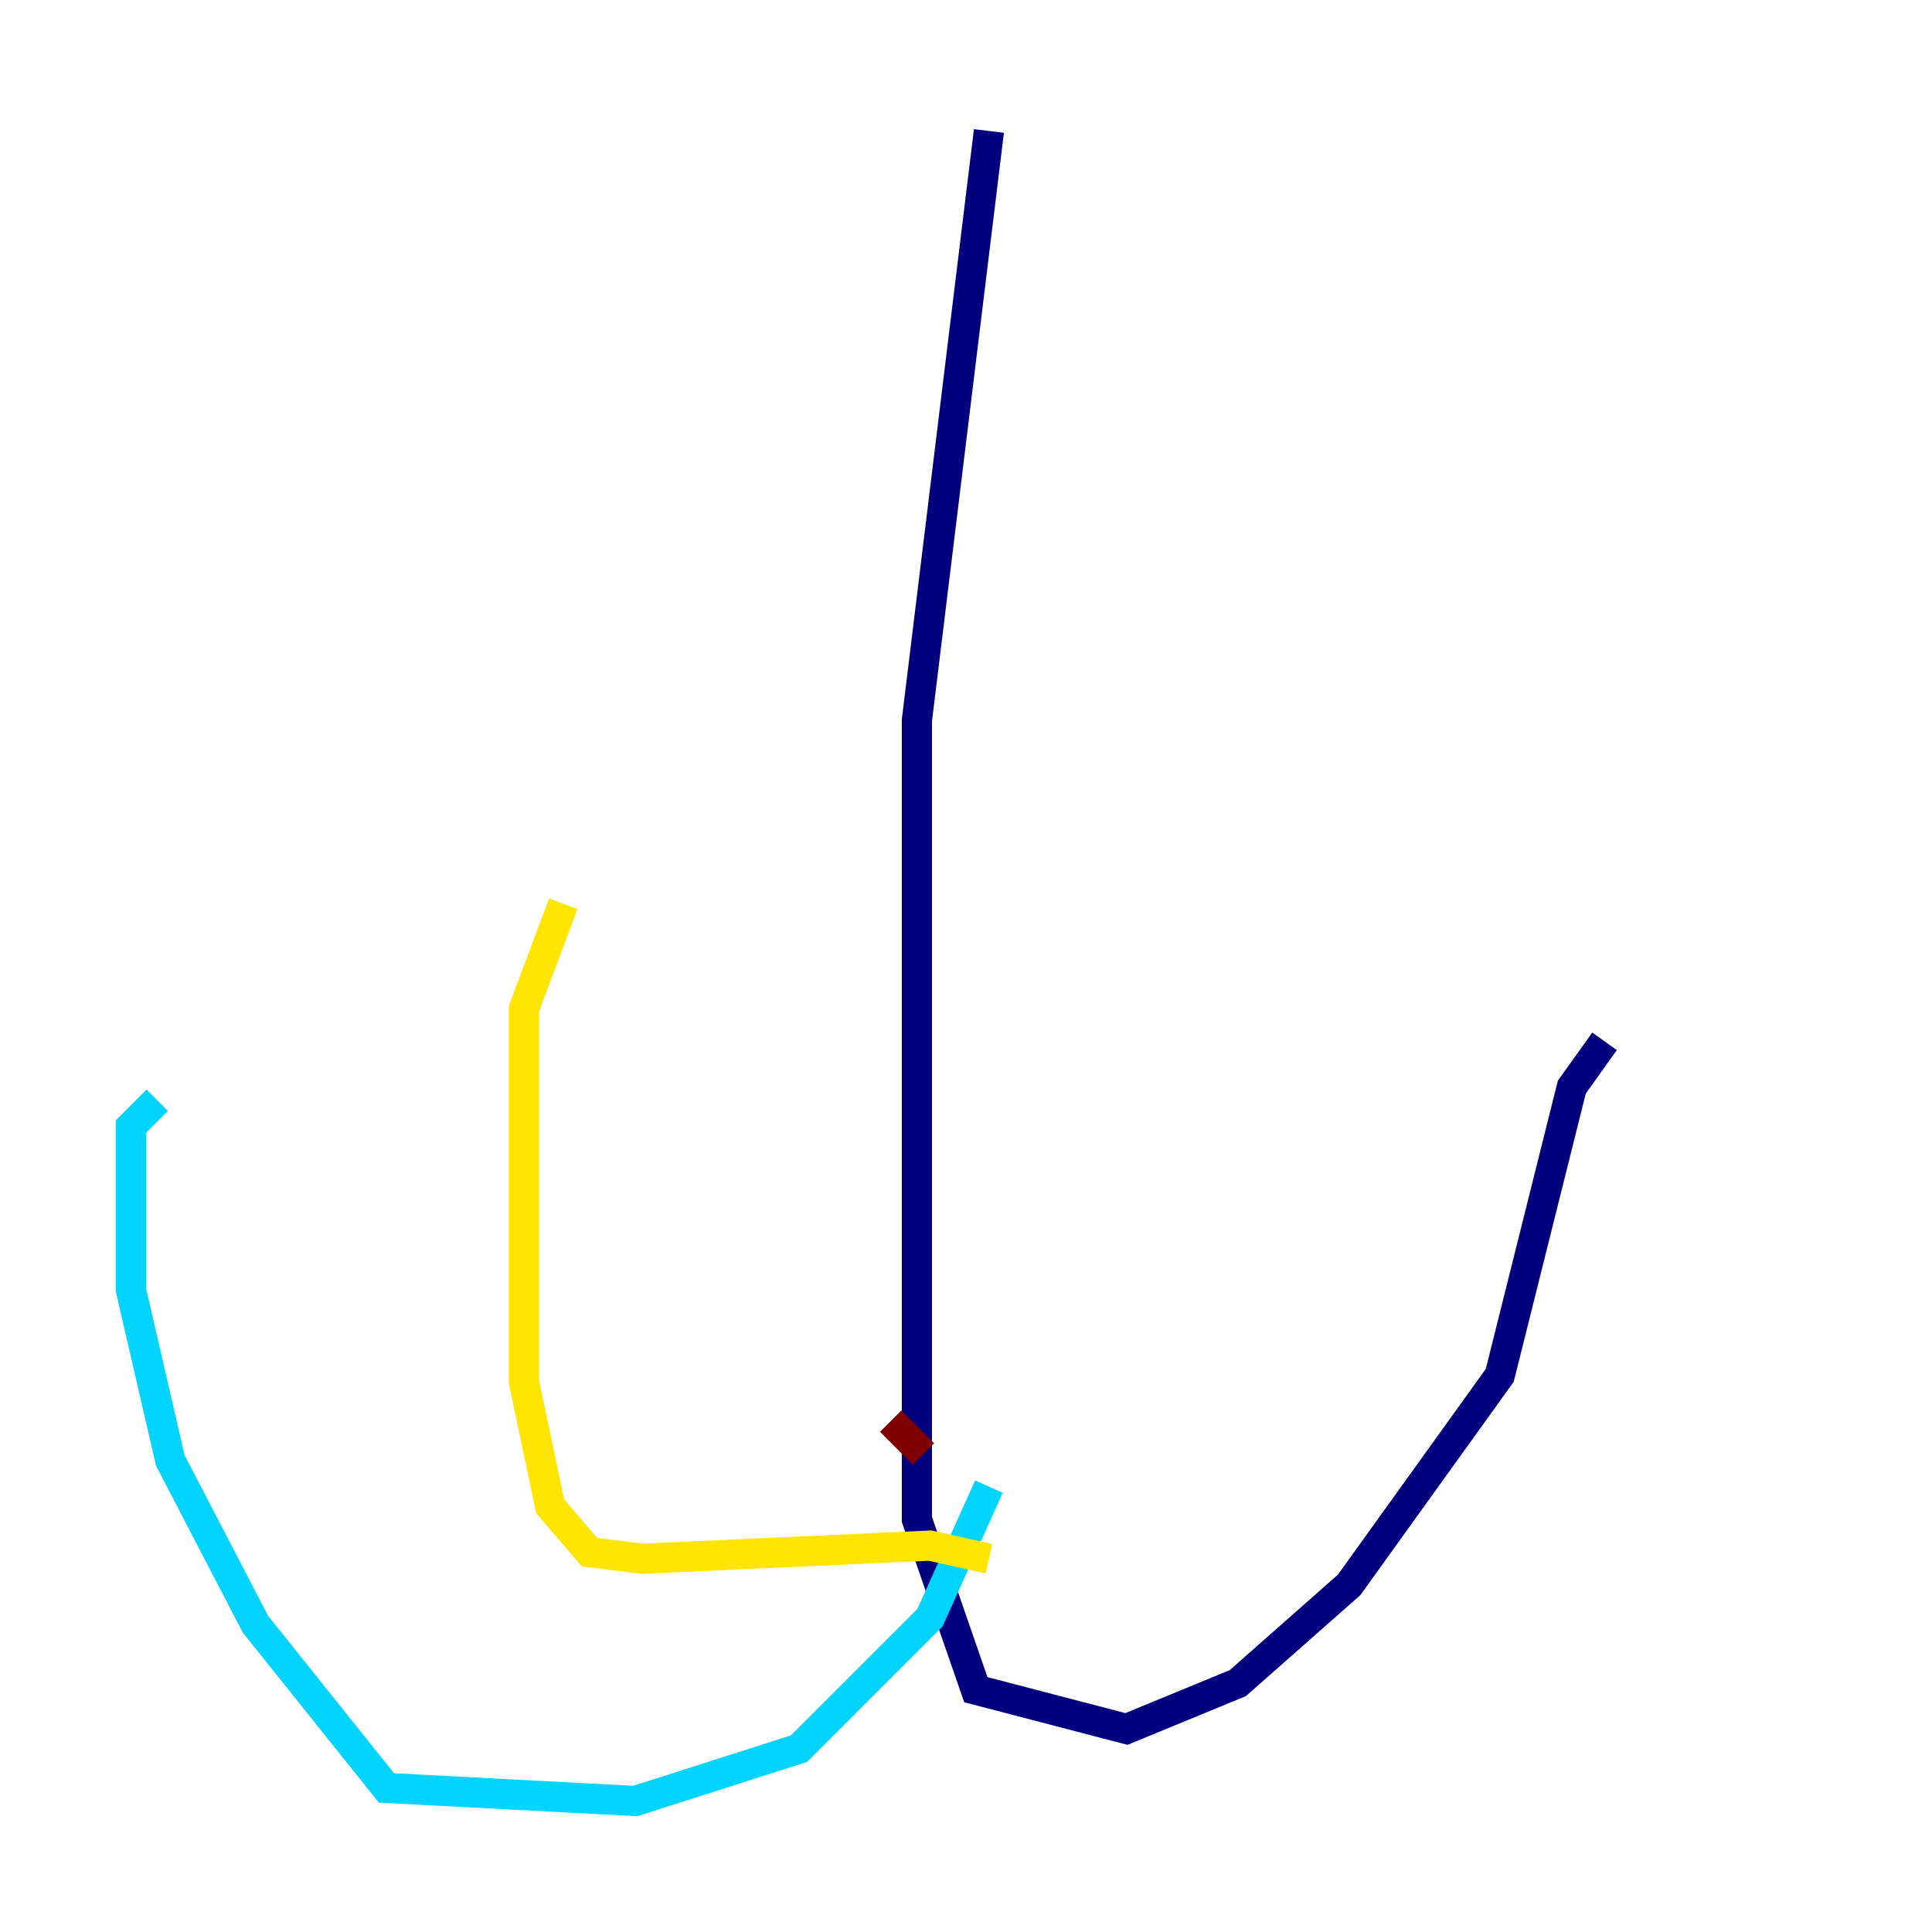 <?xml version="1.0" encoding="utf-8" ?>
<svg baseProfile="tiny" height="128" version="1.2" viewBox="0,0,128,128" width="128" xmlns="http://www.w3.org/2000/svg" xmlns:ev="http://www.w3.org/2001/xml-events" xmlns:xlink="http://www.w3.org/1999/xlink"><defs /><polyline fill="none" points="65.519,8.678 60.746,47.729 60.746,100.664 64.651,111.946 74.63,114.549 82.007,111.512 89.383,105.003 99.363,91.119 104.136,72.027 106.305,68.99" stroke="#00007f" stroke-width="2" /><polyline fill="none" points="65.519,98.495 61.614,107.173 52.936,115.851 42.088,119.322 25.6,118.454 16.922,107.607 11.281,96.759 8.678,85.478 8.678,74.63 10.414,72.895" stroke="#00d4ff" stroke-width="2" /><polyline fill="none" points="65.519,103.268 61.614,102.4 42.522,103.268 39.051,102.834 36.447,99.797 34.712,91.552 34.712,66.82 37.315,59.878" stroke="#ffe500" stroke-width="2" /><polyline fill="none" points="59.01,94.156 61.18,96.325" stroke="#7f0000" stroke-width="2" /></svg>